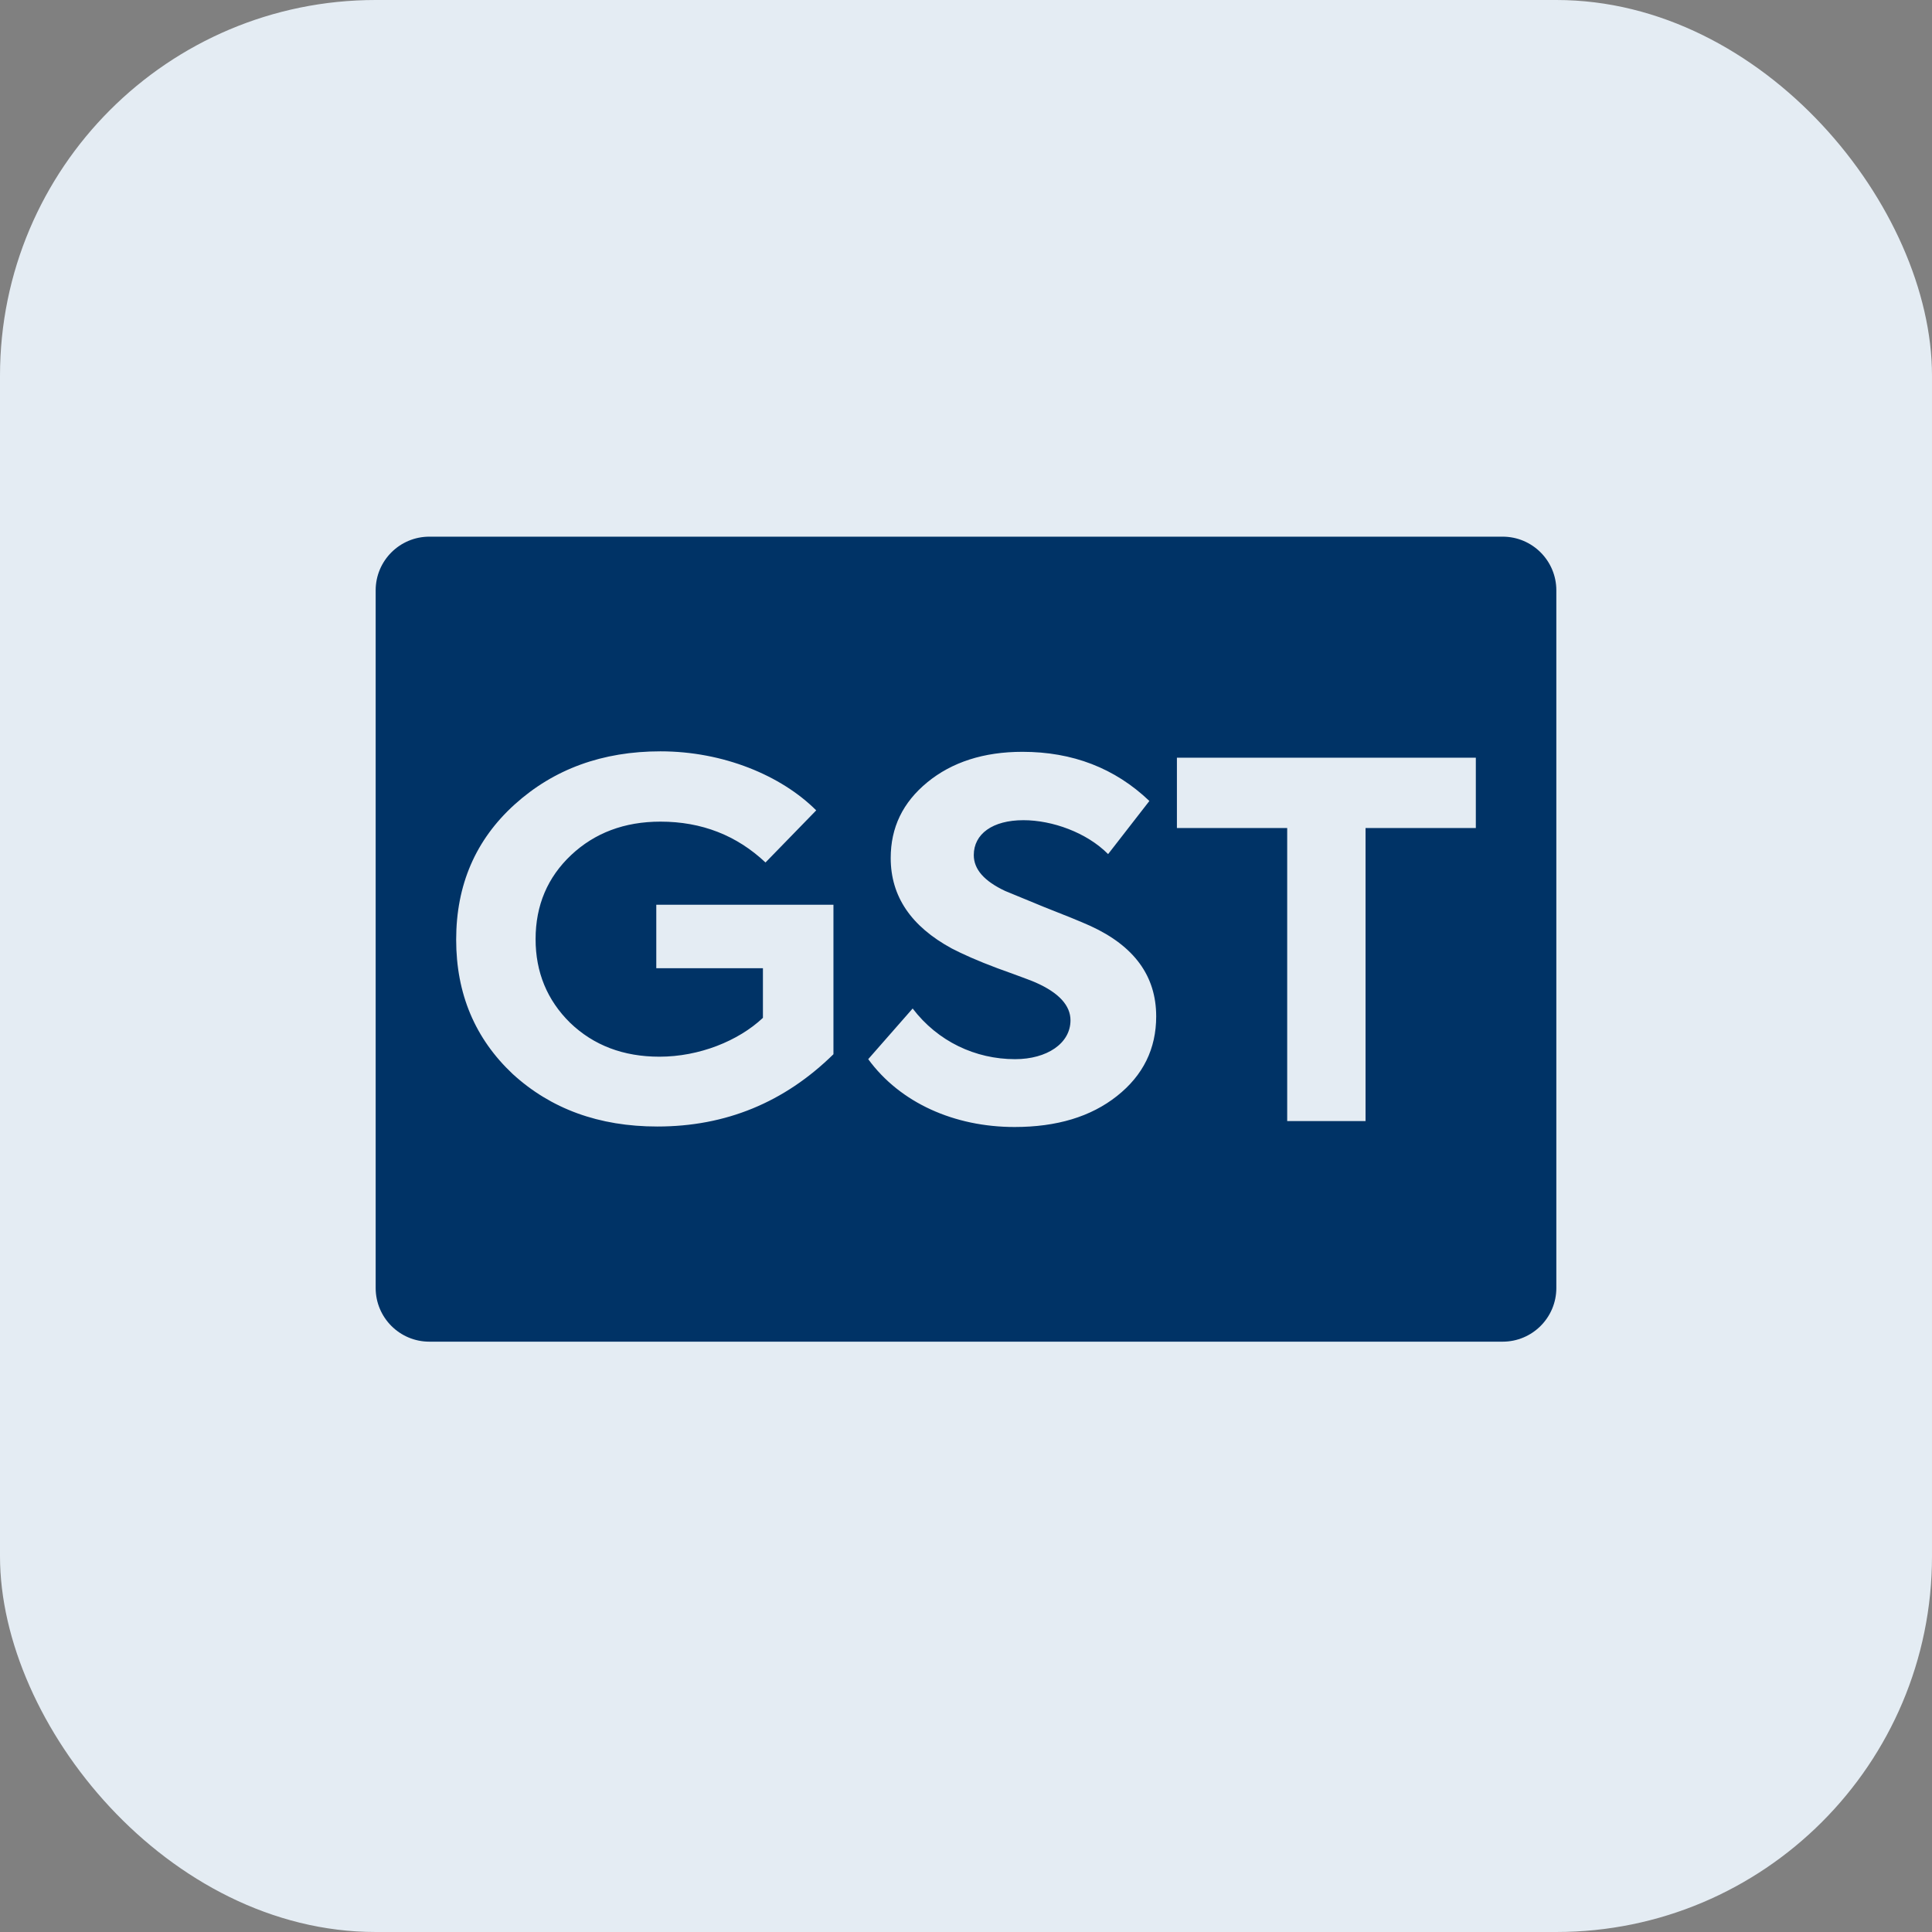 <svg width="36" height="36" viewBox="0 0 36 36" fill="none" xmlns="http://www.w3.org/2000/svg">
<rect x="0" y="0" width="36" height="36" fill="#808080" stroke="none"/>
<rect width="36" height="36" rx="7" fill="#E4ECF3"/>
<path fill-rule="evenodd" clip-rule="evenodd" d="M8 10C7.448 10 7 10.448 7 11V24C7 24.552 7.448 25 8 25H28C28.552 25 29 24.552 29 24V11C29 10.448 28.552 10 28 10H8ZM12.249 20.991C13.524 20.991 14.615 20.542 15.53 19.644V16.859H12.229V18.041H14.216V18.966C13.758 19.397 13.028 19.69 12.288 19.69C11.616 19.69 11.061 19.479 10.623 19.058C10.194 18.636 9.98 18.114 9.98 17.5C9.98 16.868 10.204 16.346 10.642 15.933C11.08 15.521 11.635 15.31 12.307 15.31C13.076 15.31 13.729 15.567 14.264 16.071L15.209 15.1C14.557 14.449 13.476 14 12.307 14C11.226 14 10.321 14.33 9.591 14.989C8.86 15.649 8.5 16.492 8.5 17.509C8.5 18.517 8.851 19.351 9.552 20.011C10.262 20.661 11.158 20.991 12.249 20.991ZM18.905 21C19.694 21 20.327 20.808 20.813 20.423C21.3 20.038 21.544 19.543 21.544 18.939C21.544 18.187 21.135 17.628 20.317 17.253C20.132 17.17 19.84 17.051 19.441 16.895L18.73 16.602C18.34 16.419 18.145 16.199 18.145 15.933C18.145 15.539 18.496 15.283 19.07 15.283C19.606 15.283 20.249 15.512 20.648 15.915L21.417 14.925C20.774 14.312 19.986 14.009 19.051 14.009C18.33 14.009 17.736 14.202 17.279 14.577C16.821 14.953 16.597 15.42 16.597 15.988C16.597 16.703 16.977 17.262 17.736 17.674C17.931 17.775 18.214 17.903 18.584 18.041C18.584 18.041 19.197 18.261 19.294 18.306C19.733 18.499 19.947 18.737 19.947 19.012C19.947 19.442 19.509 19.736 18.915 19.736C18.175 19.736 17.474 19.406 17.006 18.792L16.178 19.736C16.773 20.551 17.785 21 18.905 21ZM25.445 20.89H23.985V15.429H21.93V14.119H27.5V15.429H25.445V20.89Z" fill="#003366"/>
</svg>
